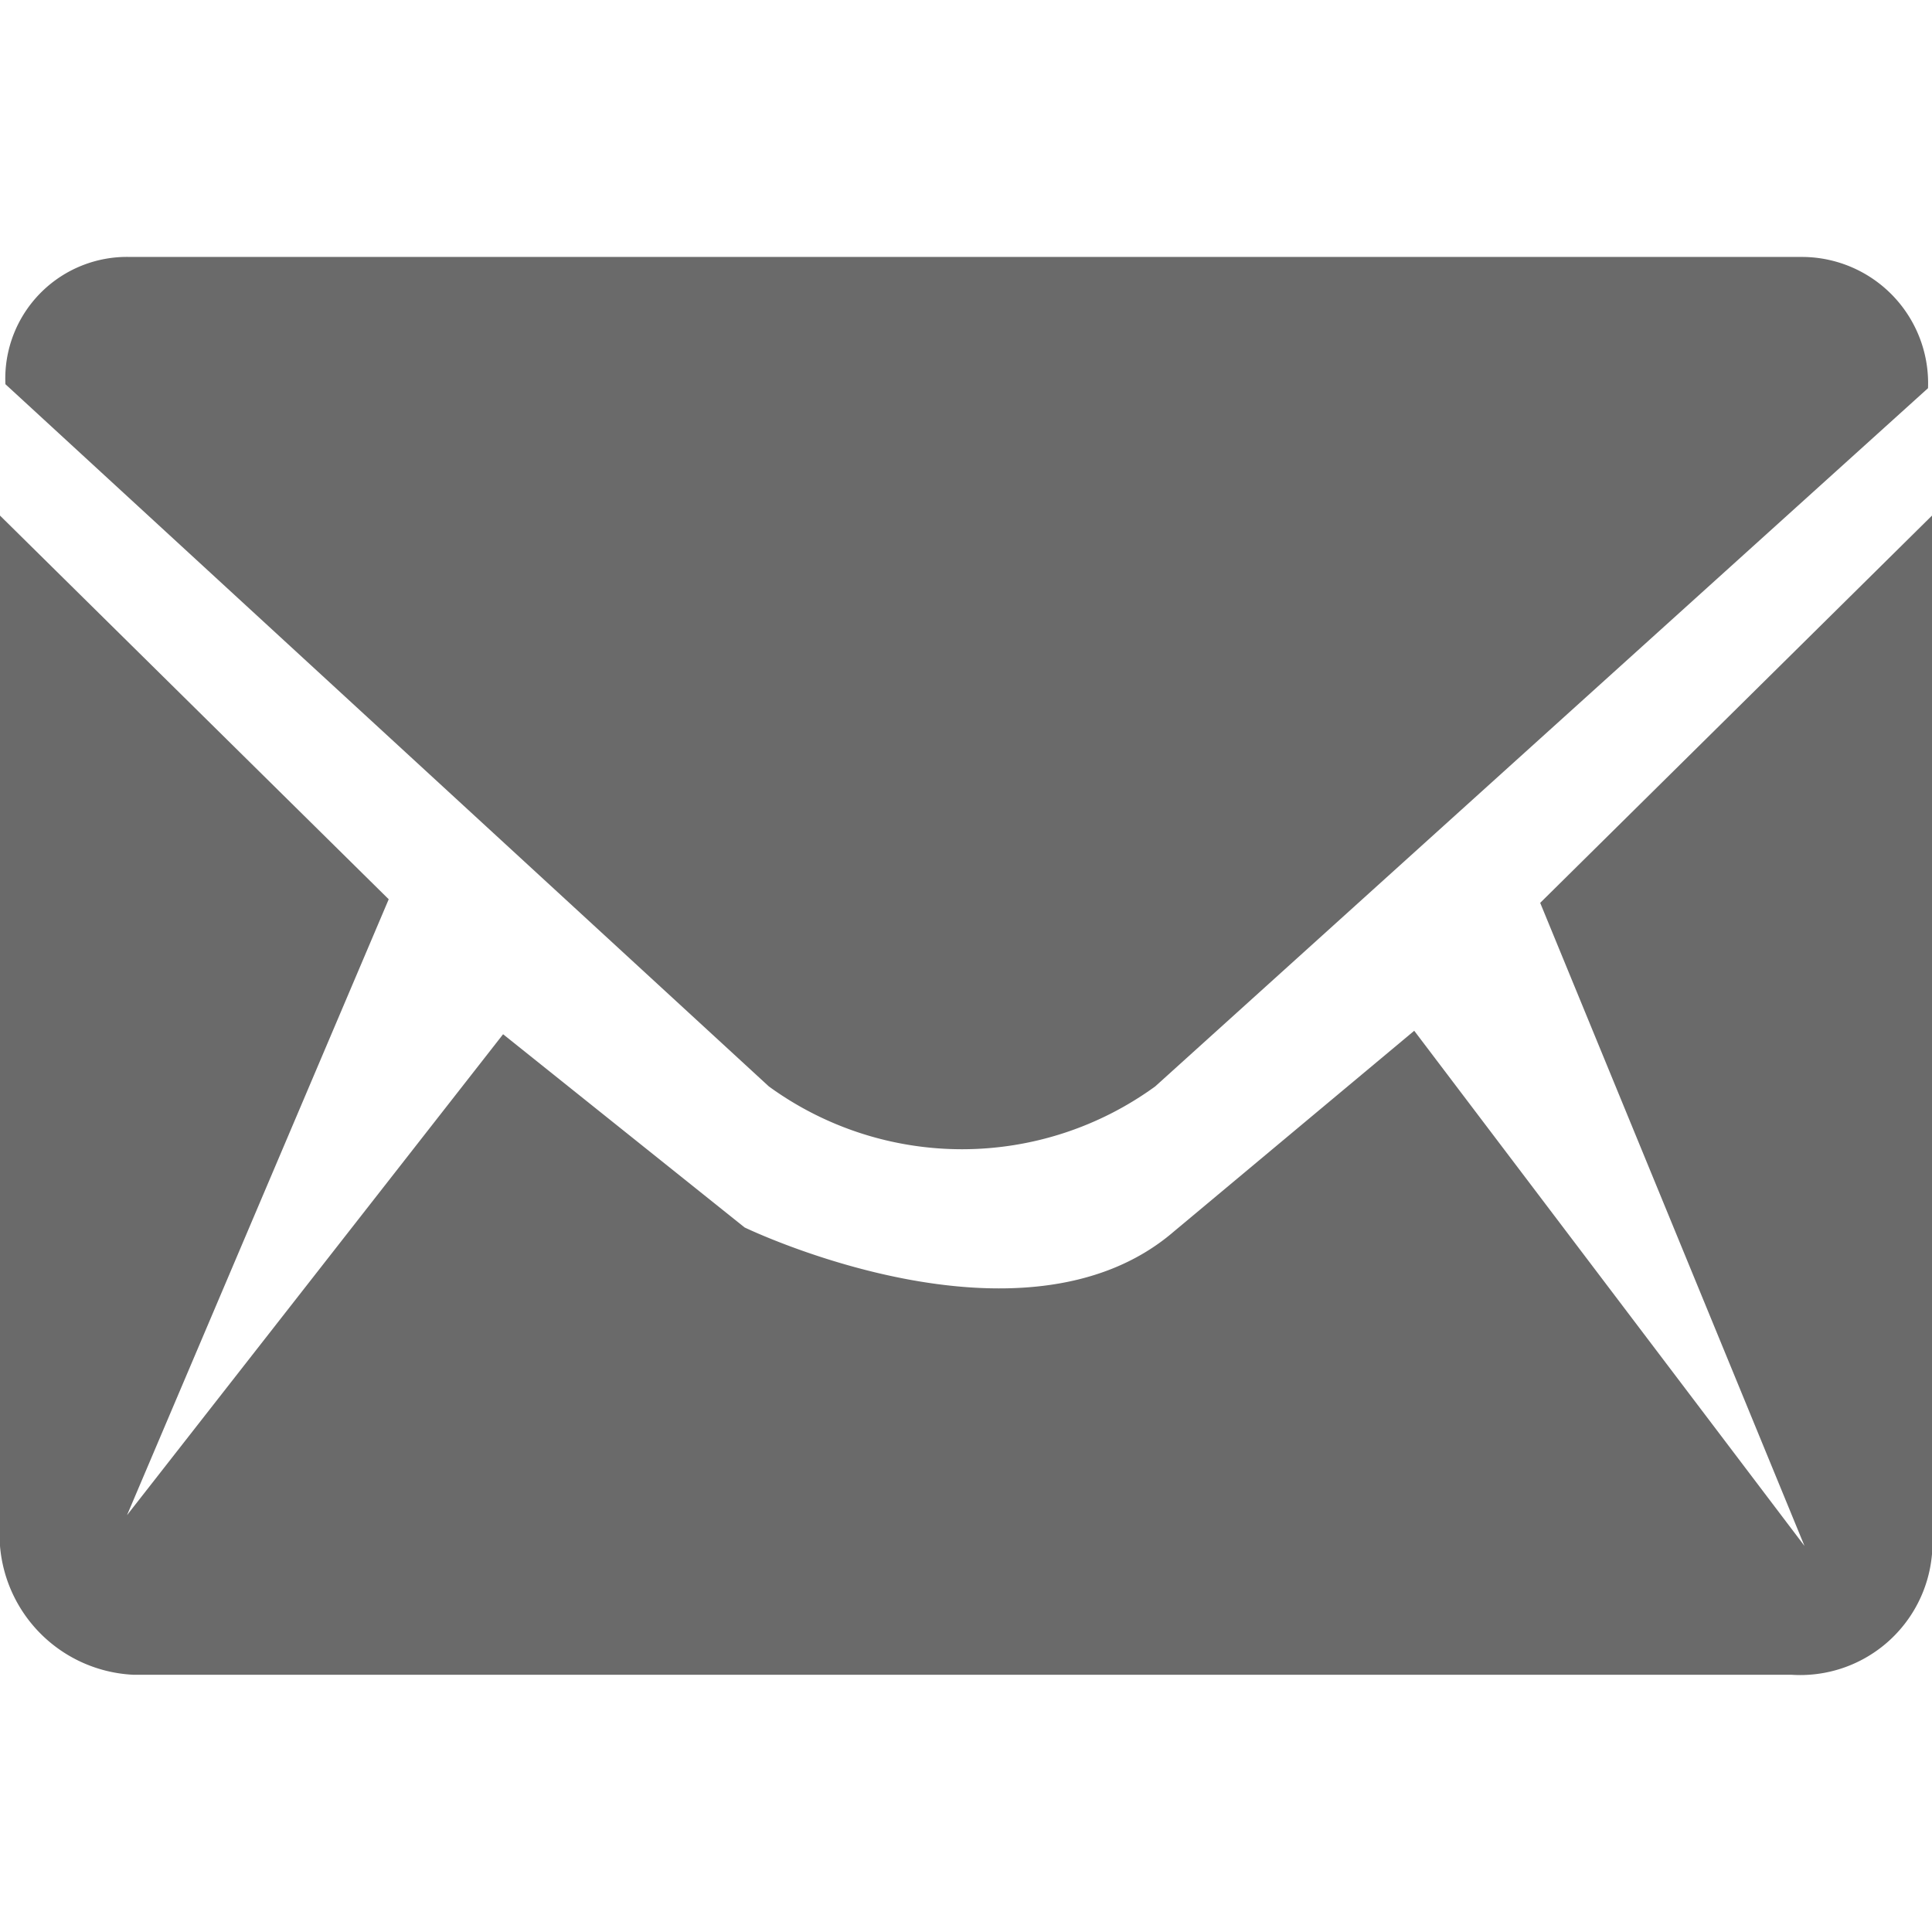 <svg xmlns="http://www.w3.org/2000/svg" viewBox="0 0 50 50"><path fill="#6A6A6A" d="M3.333,6.649a3.15,3.15,0,0,0-3.196,3.103Q.136,9.848.14,9.943L19.897,28.116a8.5,8.5,0,0,0,10,0l20-18.07A3.27,3.27,0,0,0,46.756,6.652c-.03-.001-.06-.002-.089-.002ZM0,13.343l10.06,9.93-6.773,15.94L13.02,26.766l6.25,5s7.197,3.48,11.113.103L36.6,26.676,46.7,40.009,39.86,23.366,50,13.343V40.219a3.423,3.423,0,0,1-3.647,3.123H3.437A3.637,3.637,0,0,1,0,40.009Z"/></svg>
